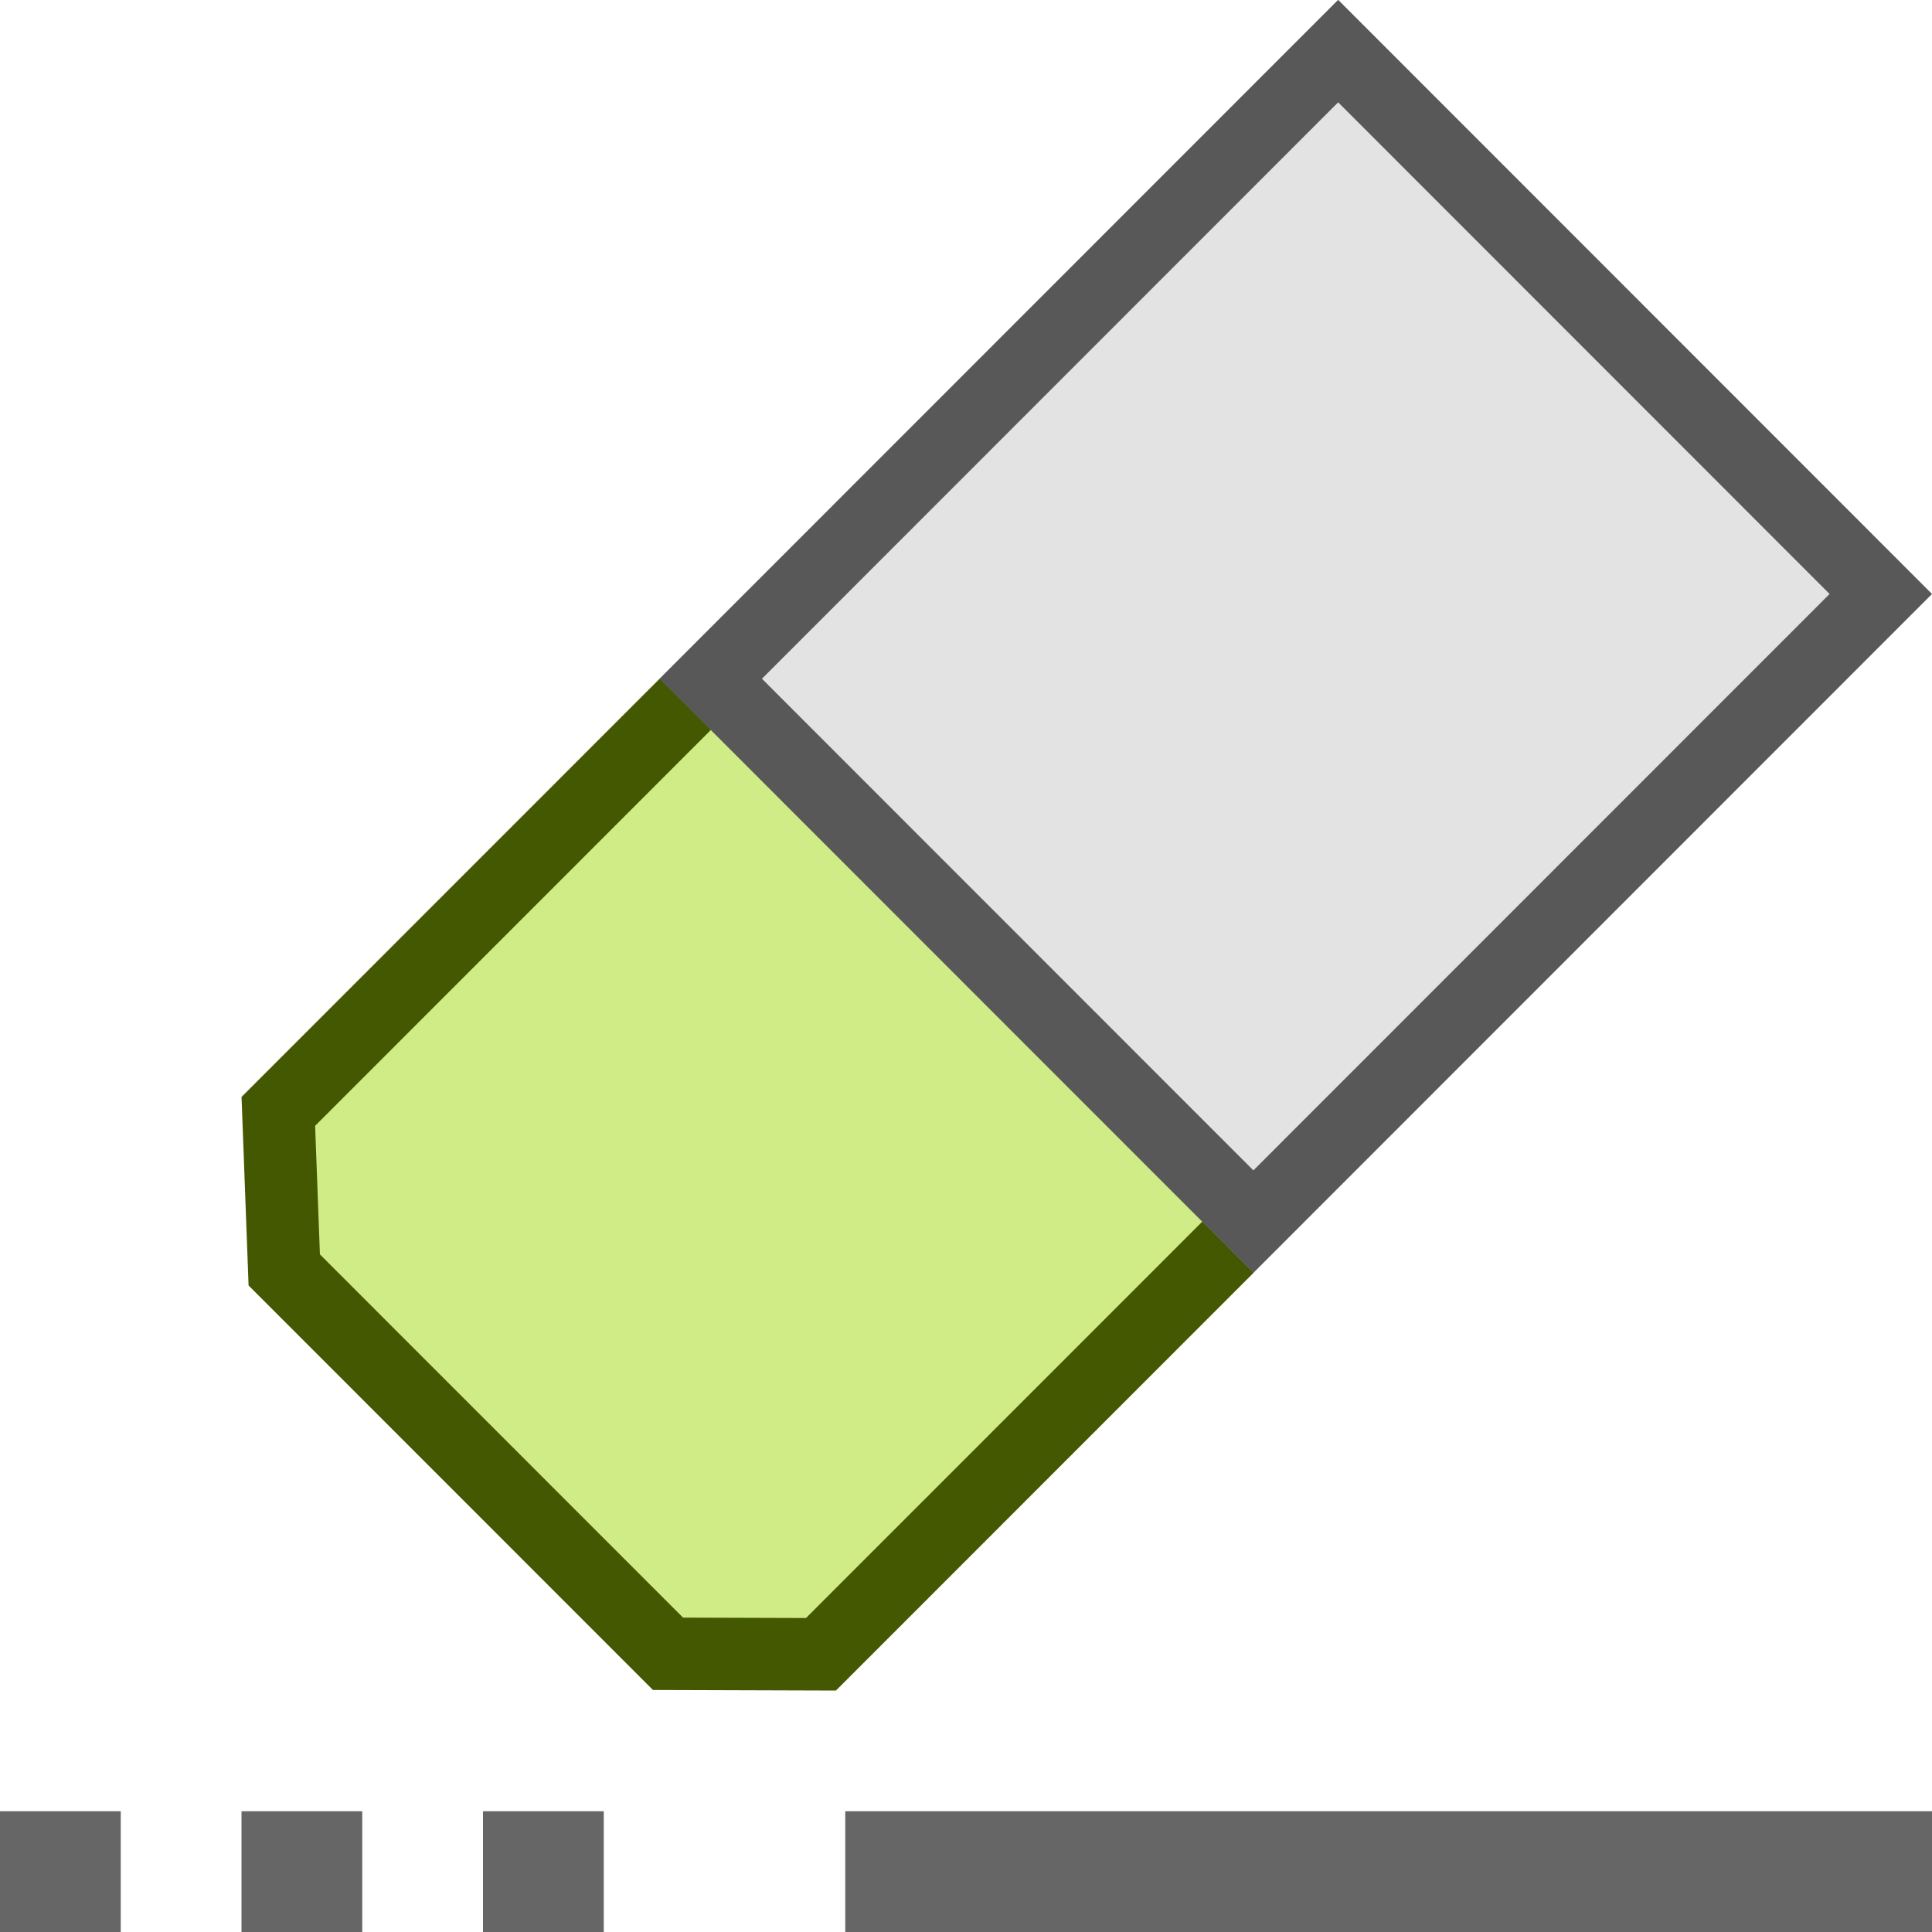 <?xml version="1.0" encoding="UTF-8" standalone="no"?>
<svg
   version="1.1"
   id="svg2985"
   height="16"
   width="16"
   xml:space="preserve"
   xmlns="http://www.w3.org/2000/svg"
   xmlns:svg="http://www.w3.org/2000/svg"
   xmlns:rdf="http://www.w3.org/1999/02/22-rdf-syntax-ns#"
   xmlns:cc="http://creativecommons.org/ns#"
   xmlns:dc="http://purl.org/dc/elements/1.1/"><defs
     id="defs2987"><linearGradient
       id="linearGradient6402"><stop
         id="stop6404"
         offset="0"
         style="stop-color:#000000;stop-opacity:1;" /><stop
         id="stop6406"
         offset="1"
         style="stop-color:#000000;stop-opacity:0;" /></linearGradient><linearGradient
       id="linearGradient3816"><stop
         id="stop3818"
         offset="0"
         style="stop-color:#ffa576;stop-opacity:1;" /><stop
         style="stop-color:#f45400;stop-opacity:1;"
         offset="1"
         id="stop3782" /></linearGradient></defs><g
     style="display:inline"
     id="layer1"
     transform="translate(-550,-379)"><path
       id="path3505-8-2-6-9-9-81"
       d="m 551,394.5 h -1 v 0"
       style="display:inline;fill:none;fill-opacity:1;stroke:#666666;stroke-width:1px;stroke-linecap:butt;stroke-linejoin:miter;stroke-opacity:1" /><path
       id="path3505-8-2-6-9-9-5-2"
       d="m 553,394.5 h -1 v 0"
       style="display:inline;fill:none;fill-opacity:1;stroke:#666666;stroke-width:1px;stroke-linecap:butt;stroke-linejoin:miter;stroke-opacity:1" /><path
       id="path3505-8-2-6-9-9-7-0"
       d="m 555,394.5 h -1 v 0"
       style="display:inline;fill:none;fill-opacity:1;stroke:#666666;stroke-width:1px;stroke-linecap:butt;stroke-linejoin:miter;stroke-opacity:1" /><path
       id="path3505-8-2-6-9-9-2-1"
       d="m 566,394.5 h -9 v 0"
       style="display:inline;fill:none;fill-opacity:1;stroke:#666666;stroke-width:1px;stroke-linecap:butt;stroke-linejoin:miter;stroke-opacity:1" /><path
       id="rect14502-8-0-1-5"
       style="display:inline;fill:#d0ec86;fill-opacity:1;stroke:#435800;stroke-width:0.6;stroke-miterlimit:3.9;stroke-dasharray:none;stroke-opacity:1;paint-order:normal"
       d="m 560.17,389.328 -3.371,3.372 -1.267,-0.004 -3.178,-3.179 -0.049,-1.313 3.371,-3.372" /><path
       id="rect14502-2-5-5"
       style="display:inline;fill:#b2b2b2;fill-opacity:0.352;stroke:#585858;stroke-width:0.6;stroke-miterlimit:3.9;stroke-dasharray:none;stroke-opacity:1;paint-order:normal"
       d="m 555.886,384.621 5.196,-5.198 2.247,2.248 2.247,2.248 -5.196,5.198 z" /><rect
       rx="0"
       ry="0"
       y="379"
       x="550"
       height="16"
       width="16"
       id="rect4525-1-0-6-8-1-8-9-6-7-7-5"
       style="color:#000000;display:inline;overflow:visible;visibility:visible;opacity:0.99;fill:none;stroke:none;stroke-width:0;marker:none;enable-background:accumulate" /></g></svg>
